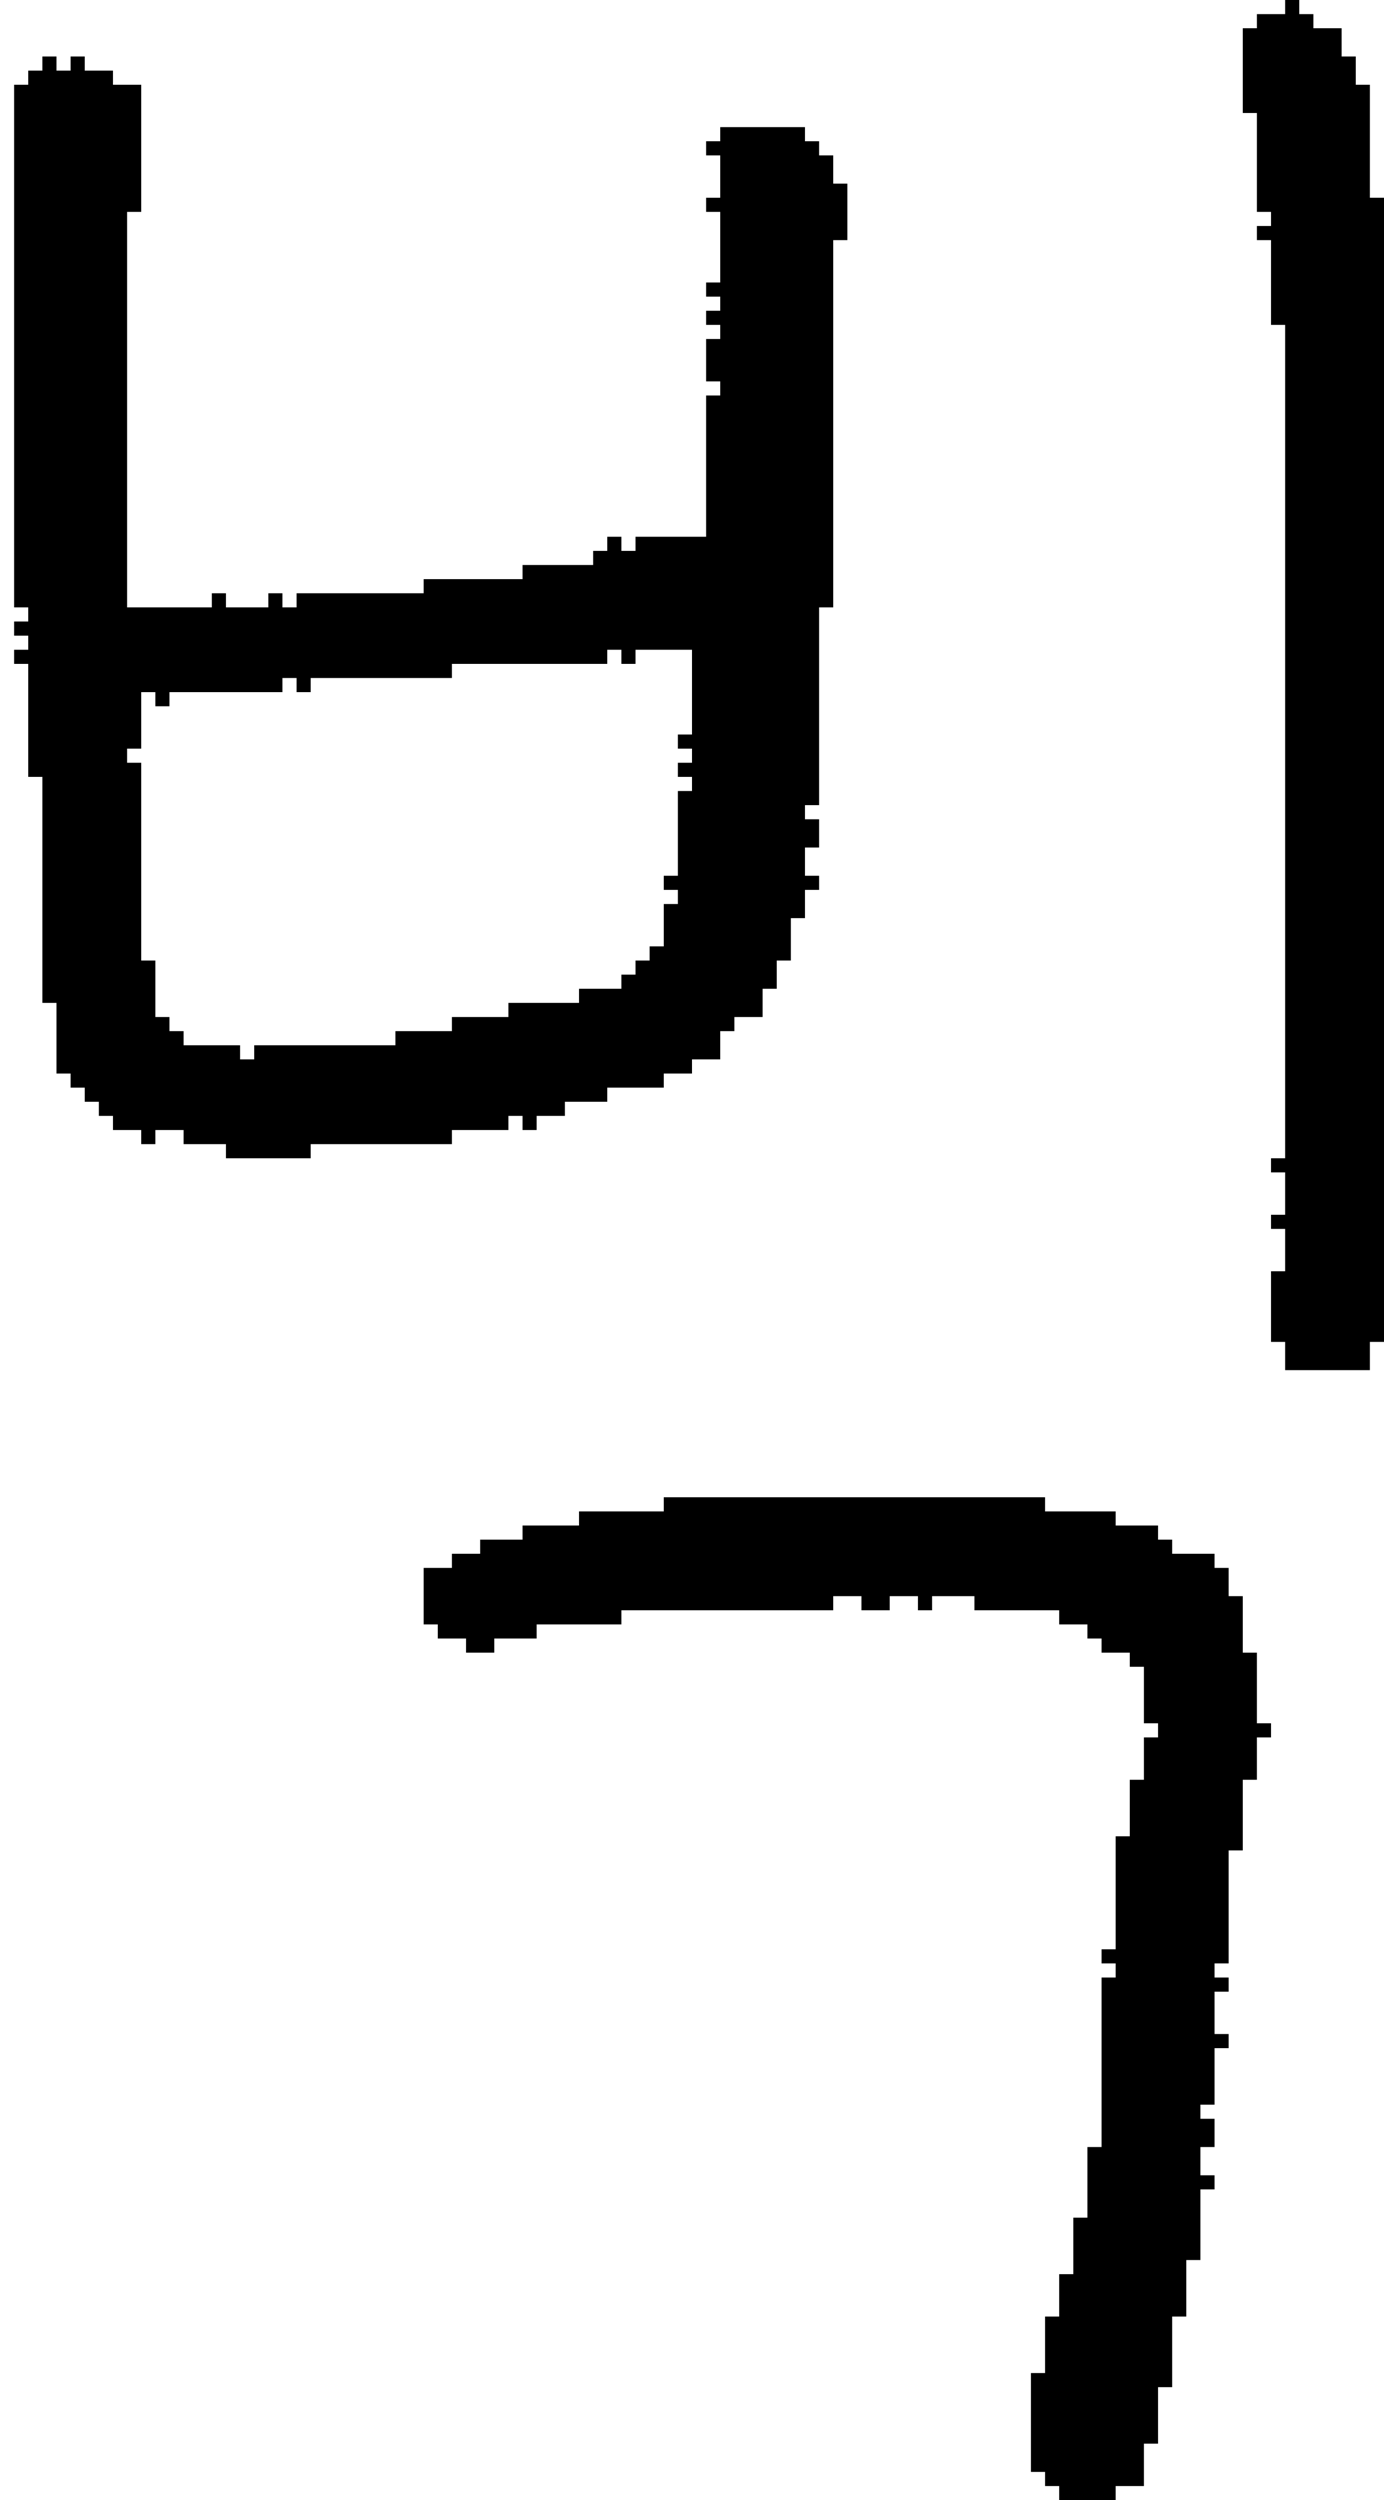 <?xml version="1.0" encoding="UTF-8" standalone="no"?>
<!DOCTYPE svg PUBLIC "-//W3C//DTD SVG 1.1//EN" 
  "http://www.w3.org/Graphics/SVG/1.1/DTD/svg11.dtd">
<svg width="98" height="177"
     xmlns="http://www.w3.org/2000/svg" version="1.1">
 <path d="  M 1,43  L 2,43  L 2,44  L 1,44  L 1,45  L 2,45  L 2,46  L 1,46  L 1,47  L 2,47  L 2,55  L 3,55  L 3,71  L 4,71  L 4,76  L 5,76  L 5,77  L 6,77  L 6,78  L 7,78  L 7,79  L 8,79  L 8,80  L 10,80  L 10,81  L 11,81  L 11,80  L 13,80  L 13,81  L 16,81  L 16,82  L 22,82  L 22,81  L 32,81  L 32,80  L 36,80  L 36,79  L 37,79  L 37,80  L 38,80  L 38,79  L 40,79  L 40,78  L 43,78  L 43,77  L 47,77  L 47,76  L 49,76  L 49,75  L 51,75  L 51,73  L 52,73  L 52,72  L 54,72  L 54,70  L 55,70  L 55,68  L 56,68  L 56,65  L 57,65  L 57,63  L 58,63  L 58,62  L 57,62  L 57,60  L 58,60  L 58,58  L 57,58  L 57,57  L 58,57  L 58,43  L 59,43  L 59,17  L 60,17  L 60,13  L 59,13  L 59,11  L 58,11  L 58,10  L 57,10  L 57,9  L 51,9  L 51,10  L 50,10  L 50,11  L 51,11  L 51,14  L 50,14  L 50,15  L 51,15  L 51,20  L 50,20  L 50,21  L 51,21  L 51,22  L 50,22  L 50,23  L 51,23  L 51,24  L 50,24  L 50,27  L 51,27  L 51,28  L 50,28  L 50,38  L 45,38  L 45,39  L 44,39  L 44,38  L 43,38  L 43,39  L 42,39  L 42,40  L 37,40  L 37,41  L 30,41  L 30,42  L 21,42  L 21,43  L 20,43  L 20,42  L 19,42  L 19,43  L 16,43  L 16,42  L 15,42  L 15,43  L 9,43  L 9,15  L 10,15  L 10,6  L 8,6  L 8,5  L 6,5  L 6,4  L 5,4  L 5,5  L 4,5  L 4,4  L 3,4  L 3,5  L 2,5  L 2,6  L 1,6  Z  M 20,49  L 20,48  L 21,48  L 21,49  L 22,49  L 22,48  L 32,48  L 32,47  L 43,47  L 43,46  L 44,46  L 44,47  L 45,47  L 45,46  L 49,46  L 49,52  L 48,52  L 48,53  L 49,53  L 49,54  L 48,54  L 48,55  L 49,55  L 49,56  L 48,56  L 48,62  L 47,62  L 47,63  L 48,63  L 48,64  L 47,64  L 47,67  L 46,67  L 46,68  L 45,68  L 45,69  L 44,69  L 44,70  L 41,70  L 41,71  L 36,71  L 36,72  L 32,72  L 32,73  L 28,73  L 28,74  L 18,74  L 18,75  L 17,75  L 17,74  L 13,74  L 13,73  L 12,73  L 12,72  L 11,72  L 11,68  L 10,68  L 10,54  L 9,54  L 9,53  L 10,53  L 10,49  L 11,49  L 11,50  L 12,50  L 12,49  Z  " style="fill:rgb(0, 0, 0); fill-opacity:1.000; stroke:none;" />
 <path d="  M 87,131  L 88,131  L 88,126  L 89,126  L 89,123  L 90,123  L 90,122  L 89,122  L 89,117  L 88,117  L 88,113  L 87,113  L 87,111  L 86,111  L 86,110  L 83,110  L 83,109  L 82,109  L 82,108  L 79,108  L 79,107  L 74,107  L 74,106  L 47,106  L 47,107  L 41,107  L 41,108  L 37,108  L 37,109  L 34,109  L 34,110  L 32,110  L 32,111  L 30,111  L 30,115  L 31,115  L 31,116  L 33,116  L 33,117  L 35,117  L 35,116  L 38,116  L 38,115  L 44,115  L 44,114  L 59,114  L 59,113  L 61,113  L 61,114  L 63,114  L 63,113  L 65,113  L 65,114  L 66,114  L 66,113  L 69,113  L 69,114  L 75,114  L 75,115  L 77,115  L 77,116  L 78,116  L 78,117  L 80,117  L 80,118  L 81,118  L 81,122  L 82,122  L 82,123  L 81,123  L 81,126  L 80,126  L 80,130  L 79,130  L 79,138  L 78,138  L 78,139  L 79,139  L 79,140  L 78,140  L 78,152  L 77,152  L 77,157  L 76,157  L 76,161  L 75,161  L 75,164  L 74,164  L 74,168  L 73,168  L 73,175  L 74,175  L 74,176  L 75,176  L 75,177  L 79,177  L 79,176  L 81,176  L 81,173  L 82,173  L 82,169  L 83,169  L 83,164  L 84,164  L 84,160  L 85,160  L 85,155  L 86,155  L 86,154  L 85,154  L 85,152  L 86,152  L 86,150  L 85,150  L 85,149  L 86,149  L 86,145  L 87,145  L 87,144  L 86,144  L 86,141  L 87,141  L 87,140  L 86,140  L 86,139  L 87,139  Z  " style="fill:rgb(0, 0, 0); fill-opacity:1.000; stroke:none;" />
 <path d="  M 91,82  L 90,82  L 90,83  L 91,83  L 91,86  L 90,86  L 90,87  L 91,87  L 91,90  L 90,90  L 90,95  L 91,95  L 91,97  L 97,97  L 97,95  L 98,95  L 98,14  L 97,14  L 97,6  L 96,6  L 96,4  L 95,4  L 95,2  L 93,2  L 93,1  L 92,1  L 92,0  L 91,0  L 91,1  L 89,1  L 89,2  L 88,2  L 88,8  L 89,8  L 89,15  L 90,15  L 90,16  L 89,16  L 89,17  L 90,17  L 90,23  L 91,23  Z  " style="fill:rgb(0, 0, 0); fill-opacity:1.000; stroke:none;" />
</svg>
